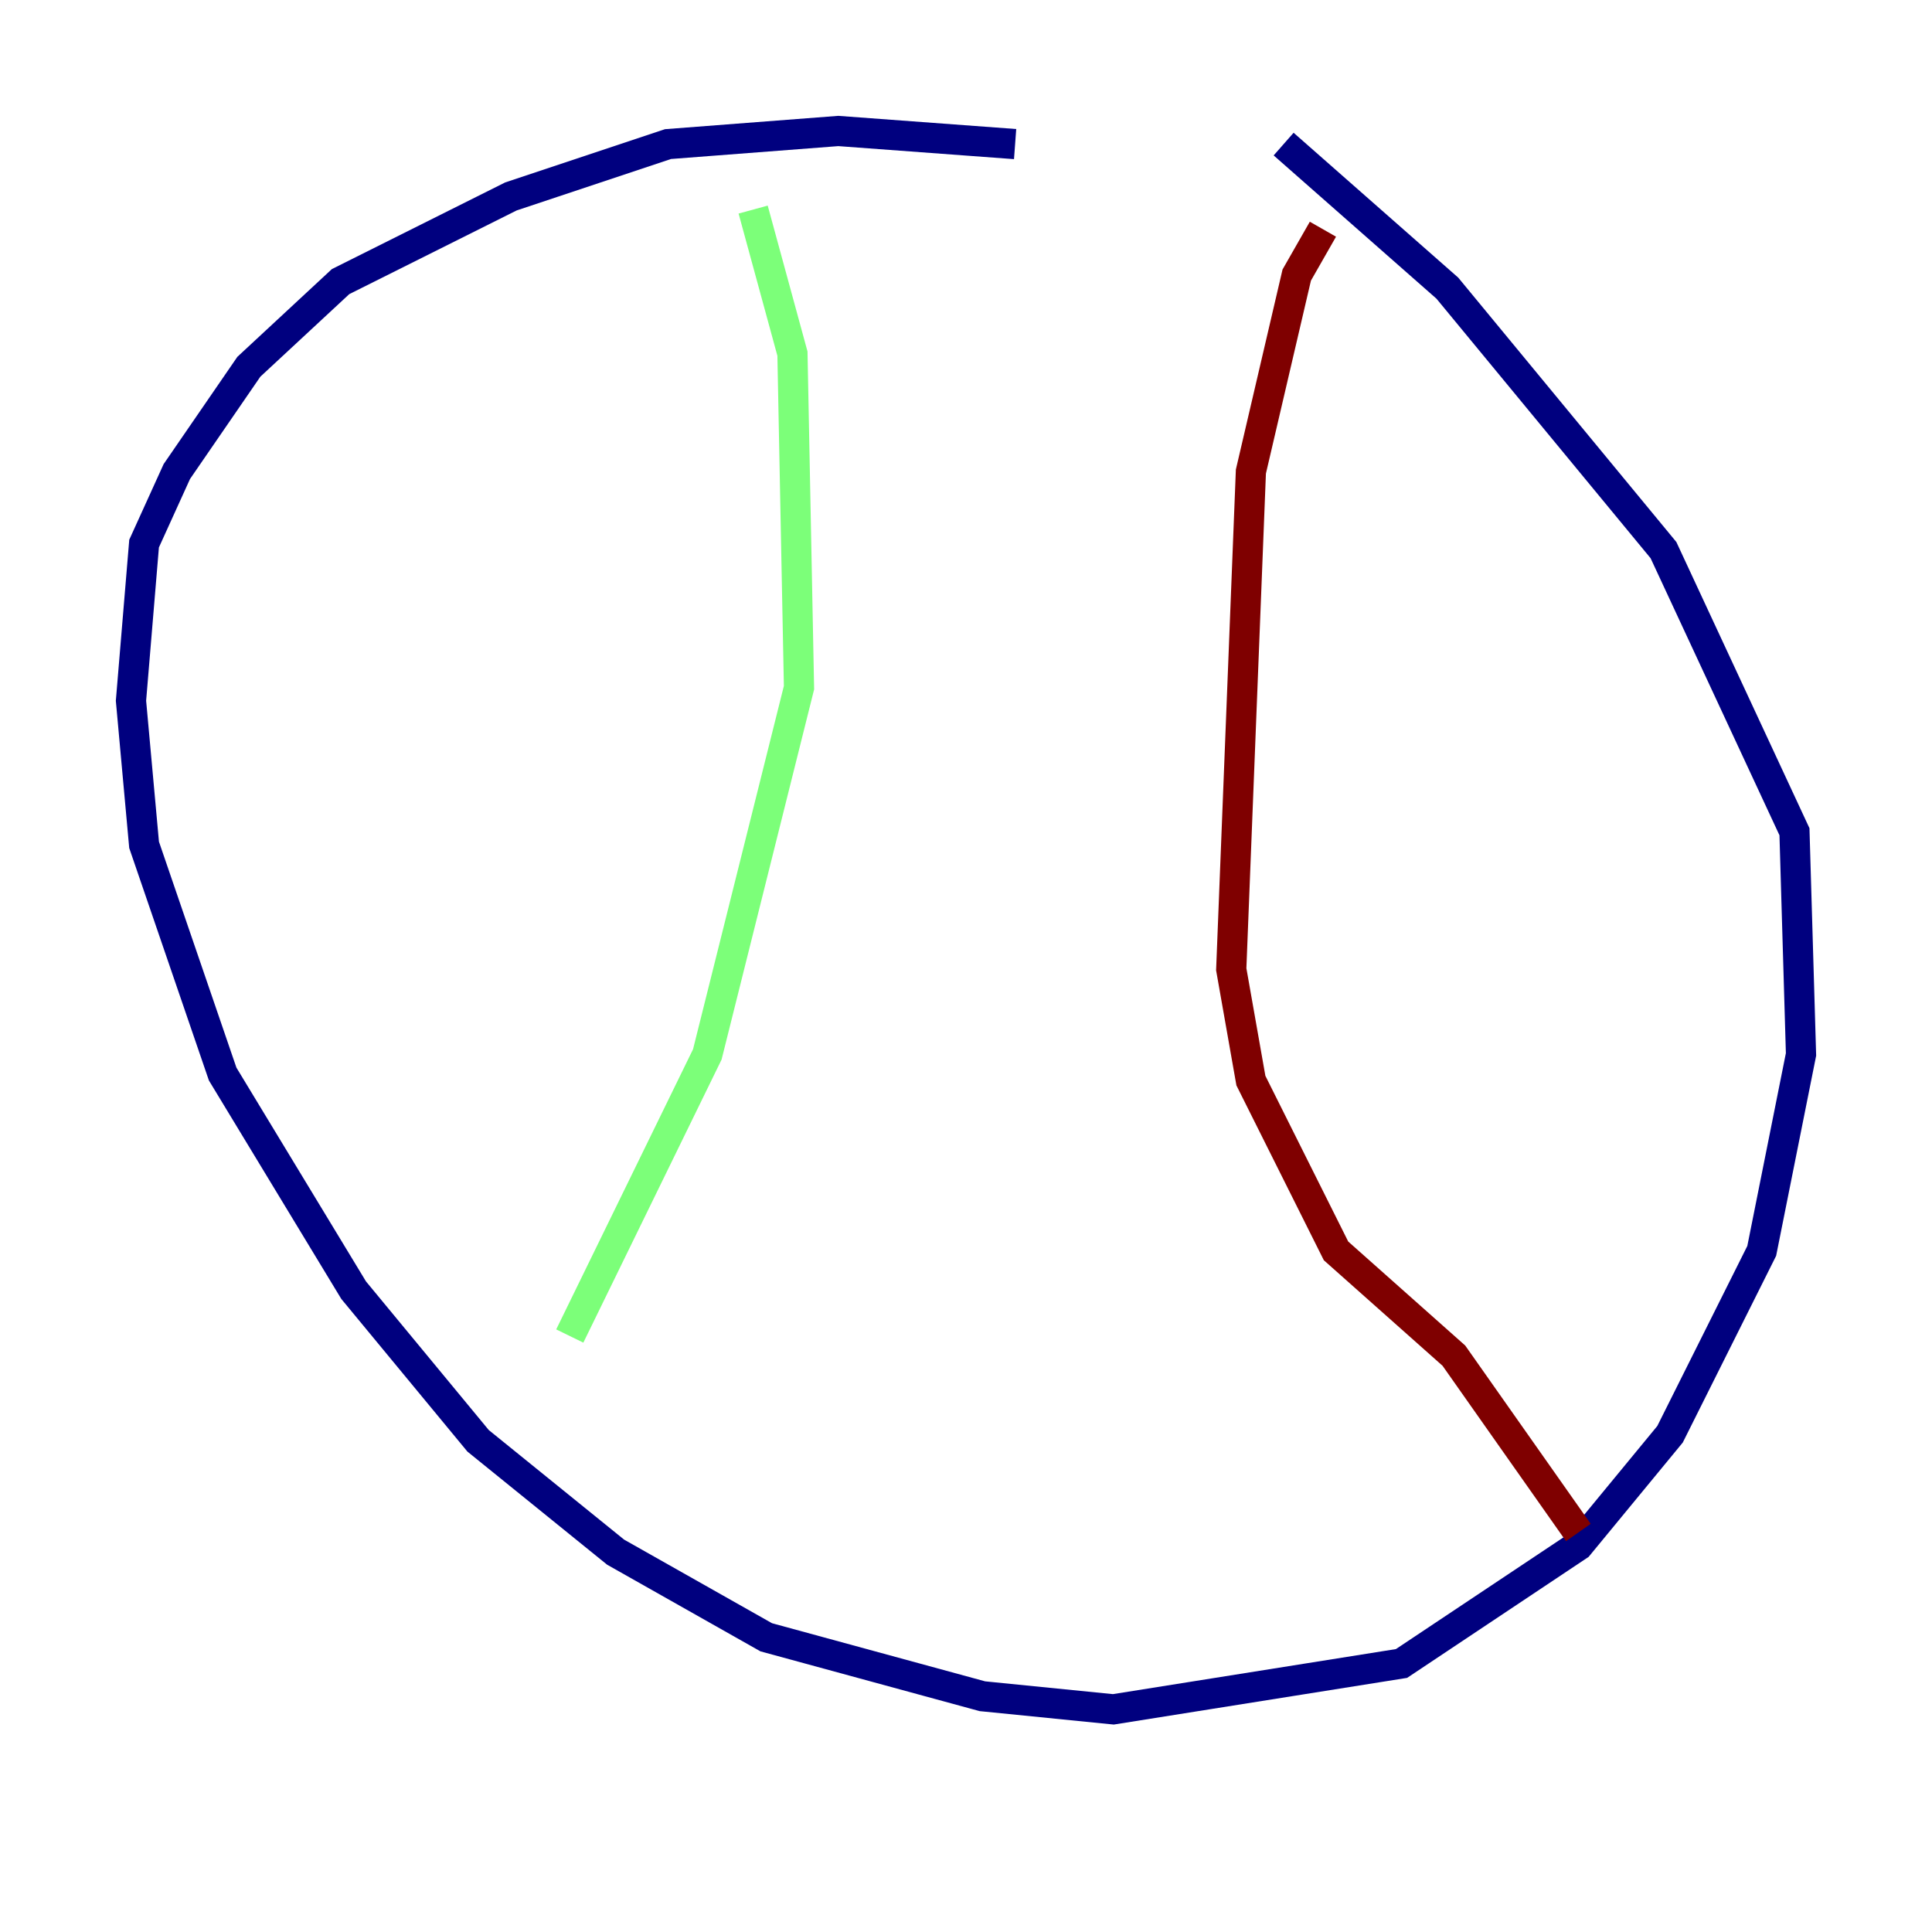<?xml version="1.0" encoding="utf-8" ?>
<svg baseProfile="tiny" height="128" version="1.2" viewBox="0,0,128,128" width="128" xmlns="http://www.w3.org/2000/svg" xmlns:ev="http://www.w3.org/2001/xml-events" xmlns:xlink="http://www.w3.org/1999/xlink"><defs /><polyline fill="none" points="67.254,9.546 55.539,8.678 44.258,9.546 33.844,13.017 22.563,18.658 16.488,24.298 11.715,31.241 9.546,36.014 8.678,46.427 9.546,55.973 14.752,71.159 23.43,85.478 31.675,95.458 40.786,102.834 50.766,108.475 65.085,112.38 73.763,113.248 92.854,110.21 104.57,102.4 110.644,95.024 116.719,82.875 119.322,69.858 118.888,55.105 110.21,36.447 95.891,19.091 85.044,9.546" stroke="#00007f" stroke-width="2" /><polyline fill="none" points="49.898,13.885 52.502,23.43 52.936,45.559 46.861,69.858 37.749,88.515" stroke="#7cff79" stroke-width="2" /><polyline fill="none" points="87.647,15.186 85.912,18.224 82.875,31.241 81.573,64.217 82.875,71.593 88.515,82.875 96.325,89.817 104.57,101.532" stroke="#7f0000" stroke-width="2" /></svg>